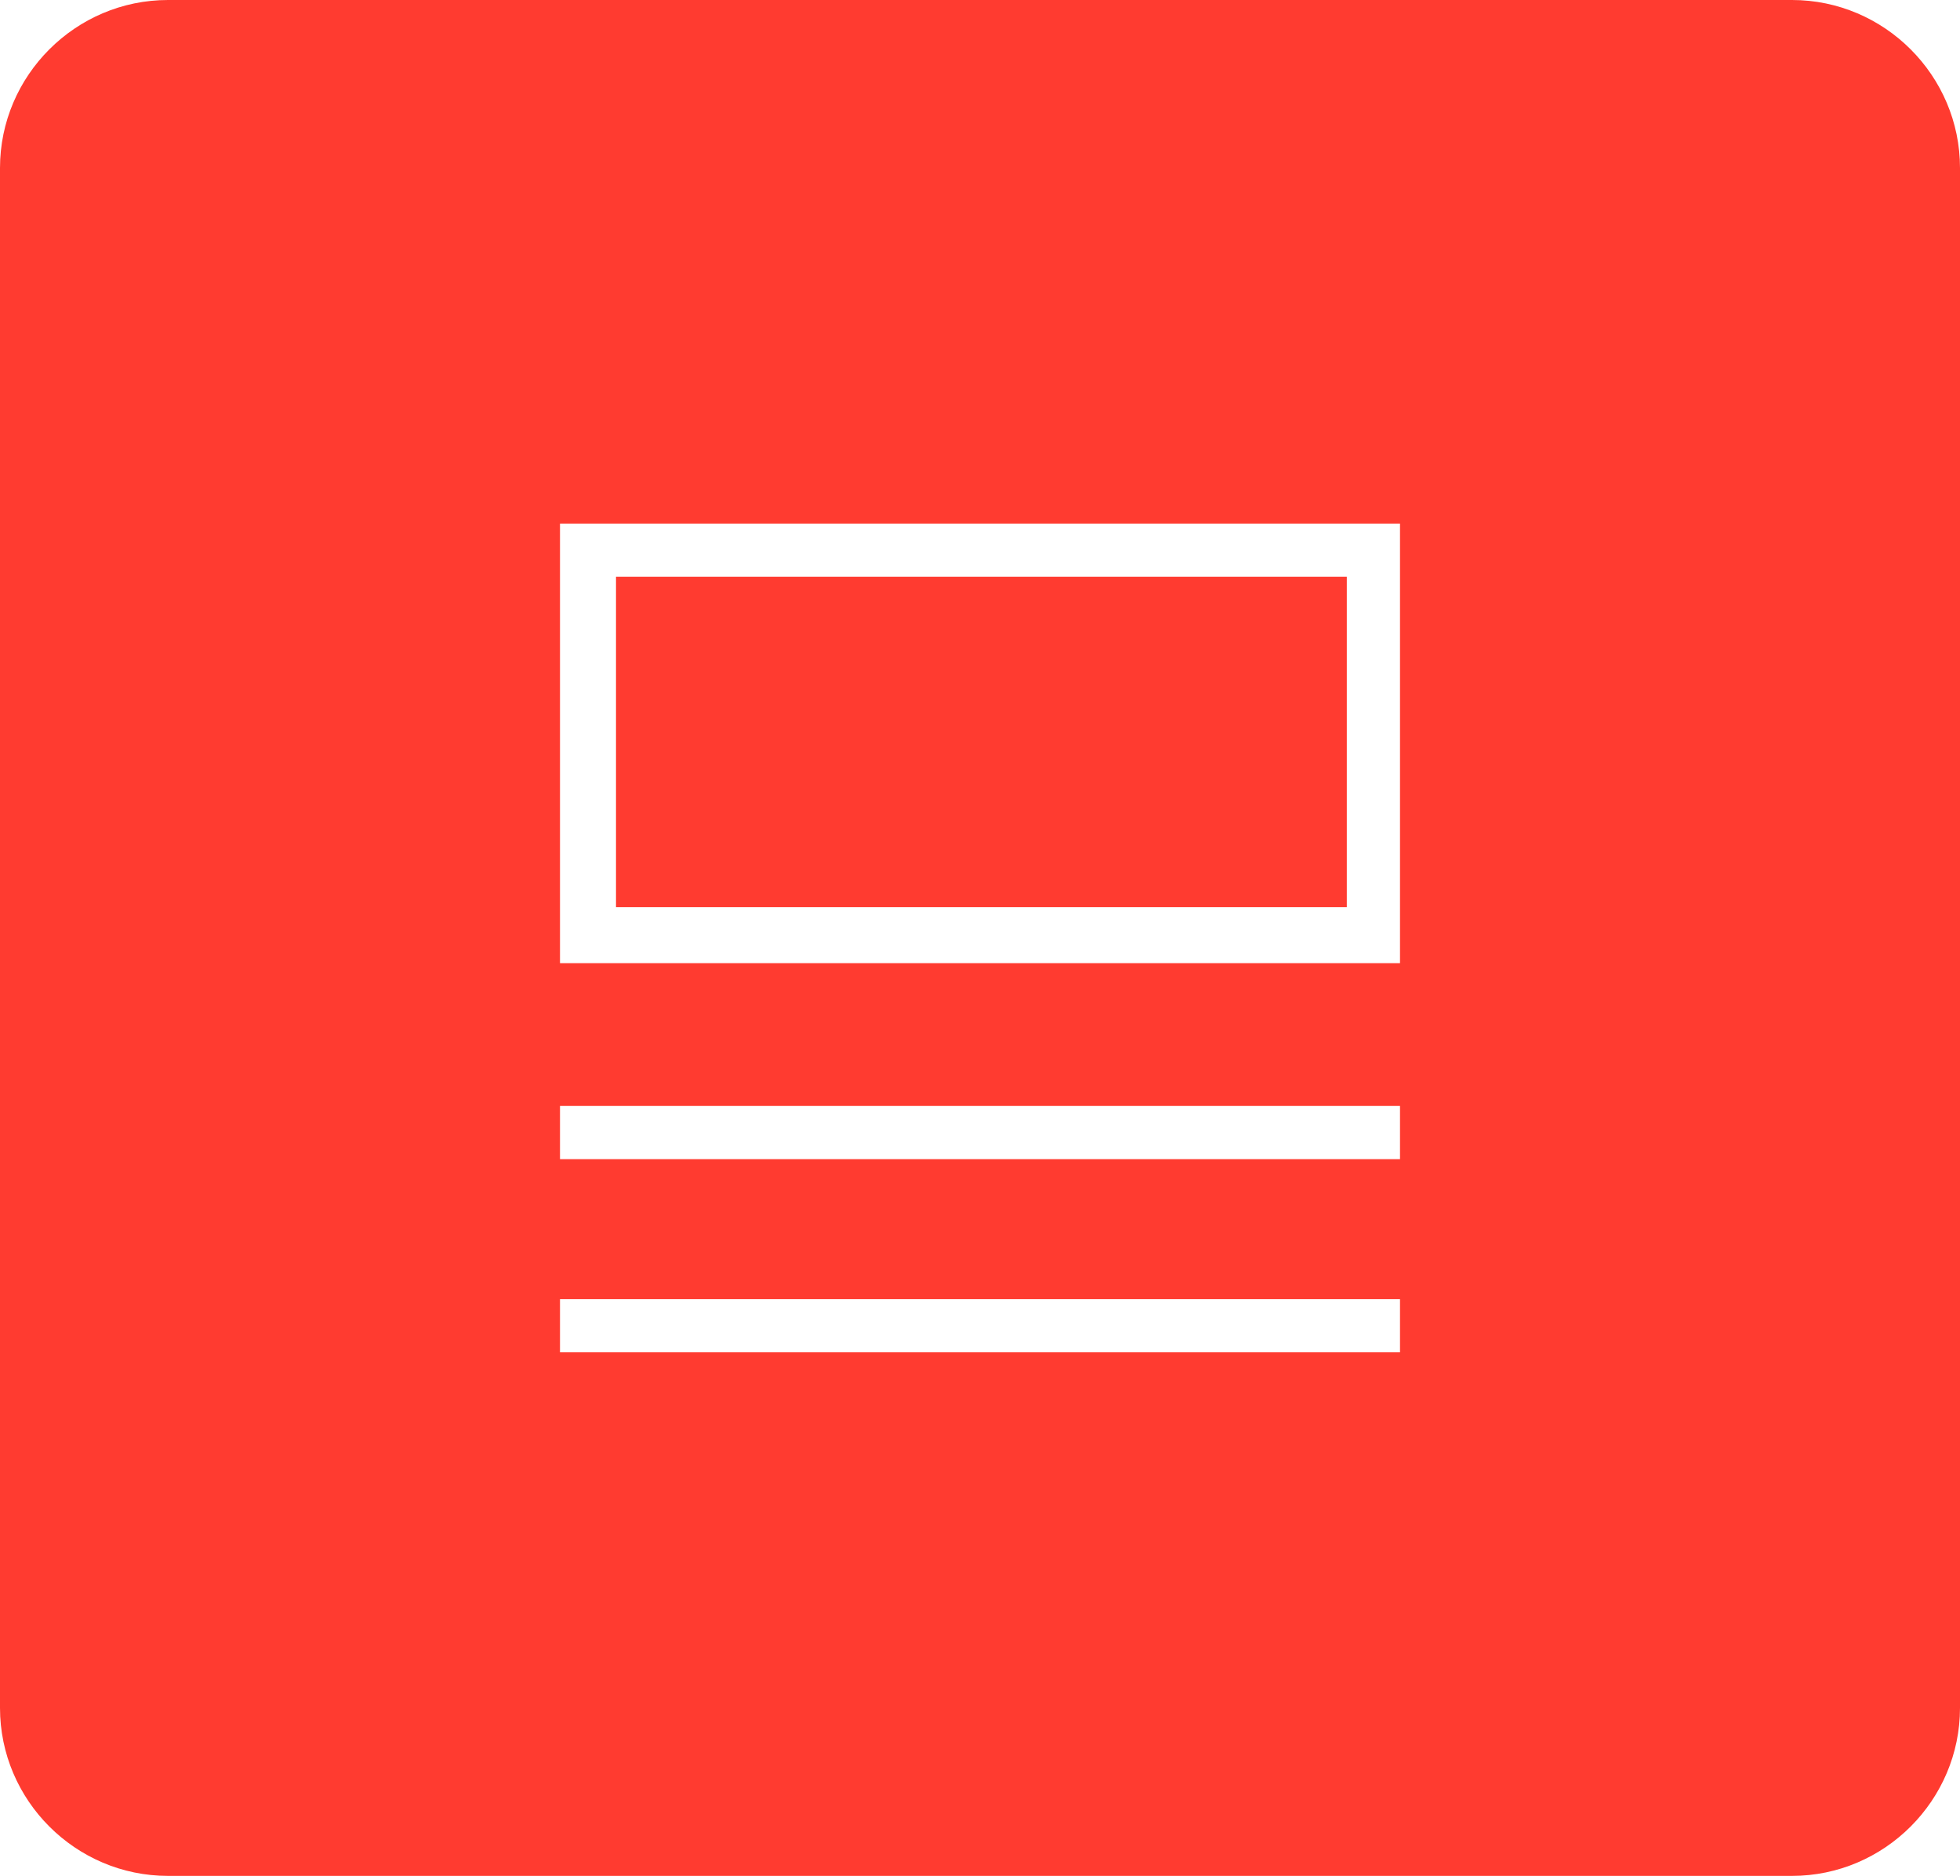 <?xml version="1.0" encoding="utf-8"?>
<!-- Generator: Adobe Illustrator 18.0.0, SVG Export Plug-In . SVG Version: 6.00 Build 0)  -->
<!DOCTYPE svg PUBLIC "-//W3C//DTD SVG 1.1//EN" "http://www.w3.org/Graphics/SVG/1.1/DTD/svg11.dtd">
<svg version="1.1" id="Layer_1" xmlns="http://www.w3.org/2000/svg" xmlns:xlink="http://www.w3.org/1999/xlink" x="0px" y="0px"
	 viewBox="0 0 70 67" enable-background="new 0 0 70 67" xml:space="preserve">
<g>
	<rect x="22" y="20.6" fill="#FF3B30" width="26.1" height="11.8"/>
	<path fill="#FF3B30" d="M64,0H6C2.7,0,0,2.7,0,6v55c0,3.3,2.7,6,6,6h58c3.3,0,6-2.7,6-6V6C70,2.7,67.3,0,64,0z M50,48.3H20v-1.9h30
		V48.3z M50,41.4H20v-1.9h30V41.4z M50,34.4H20V18.7h30V34.4z"/>
</g>
</svg>
